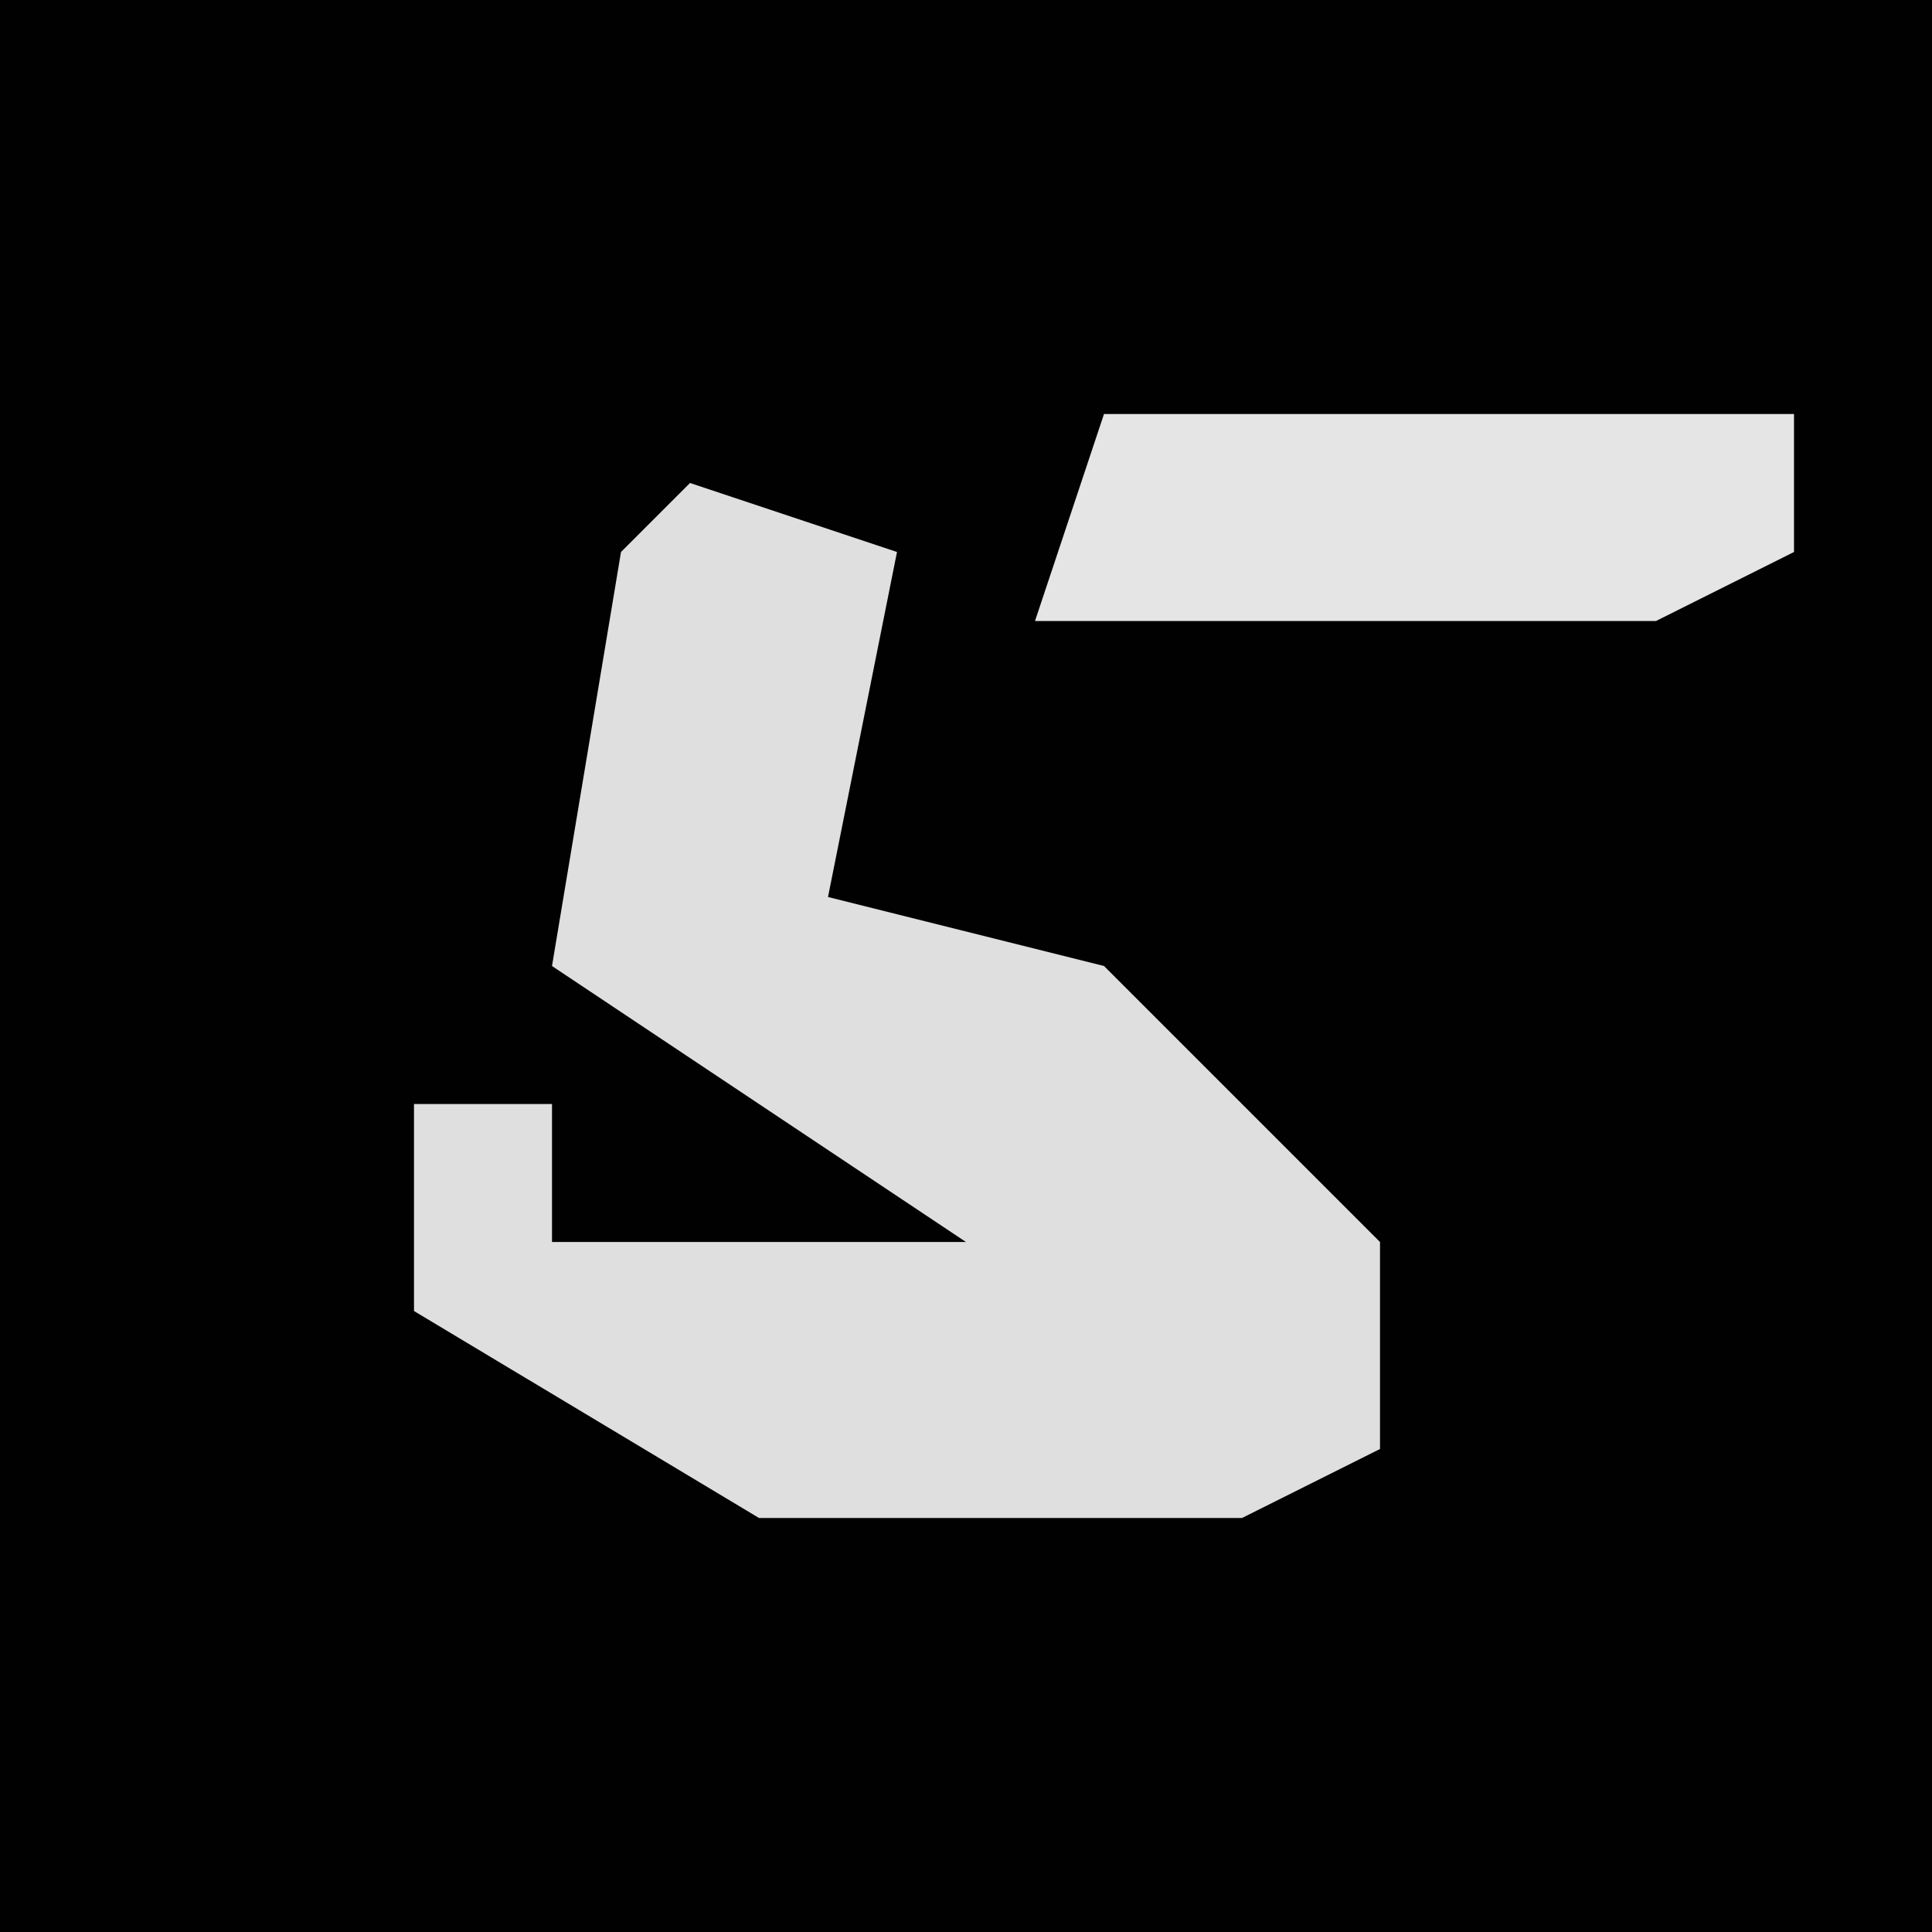 <?xml version="1.0" encoding="UTF-8"?>
<svg version="1.1" xmlns="http://www.w3.org/2000/svg" width="28" height="28">
<path d="M0,0 L28,0 L28,28 L0,28 Z " fill="#010101" transform="translate(0,0)"/>
<path d="M0,0 L3,1 L2,6 L6,7 L10,11 L10,14 L8,15 L1,15 L-4,12 L-4,9 L-2,9 L-2,11 L4,11 L-2,7 L-1,1 Z " fill="#DFDFDF" transform="translate(10,7)"/>
<path d="M0,0 L10,0 L10,2 L8,3 L-1,3 Z " fill="#E5E5E5" transform="translate(16,6)"/>
</svg>

